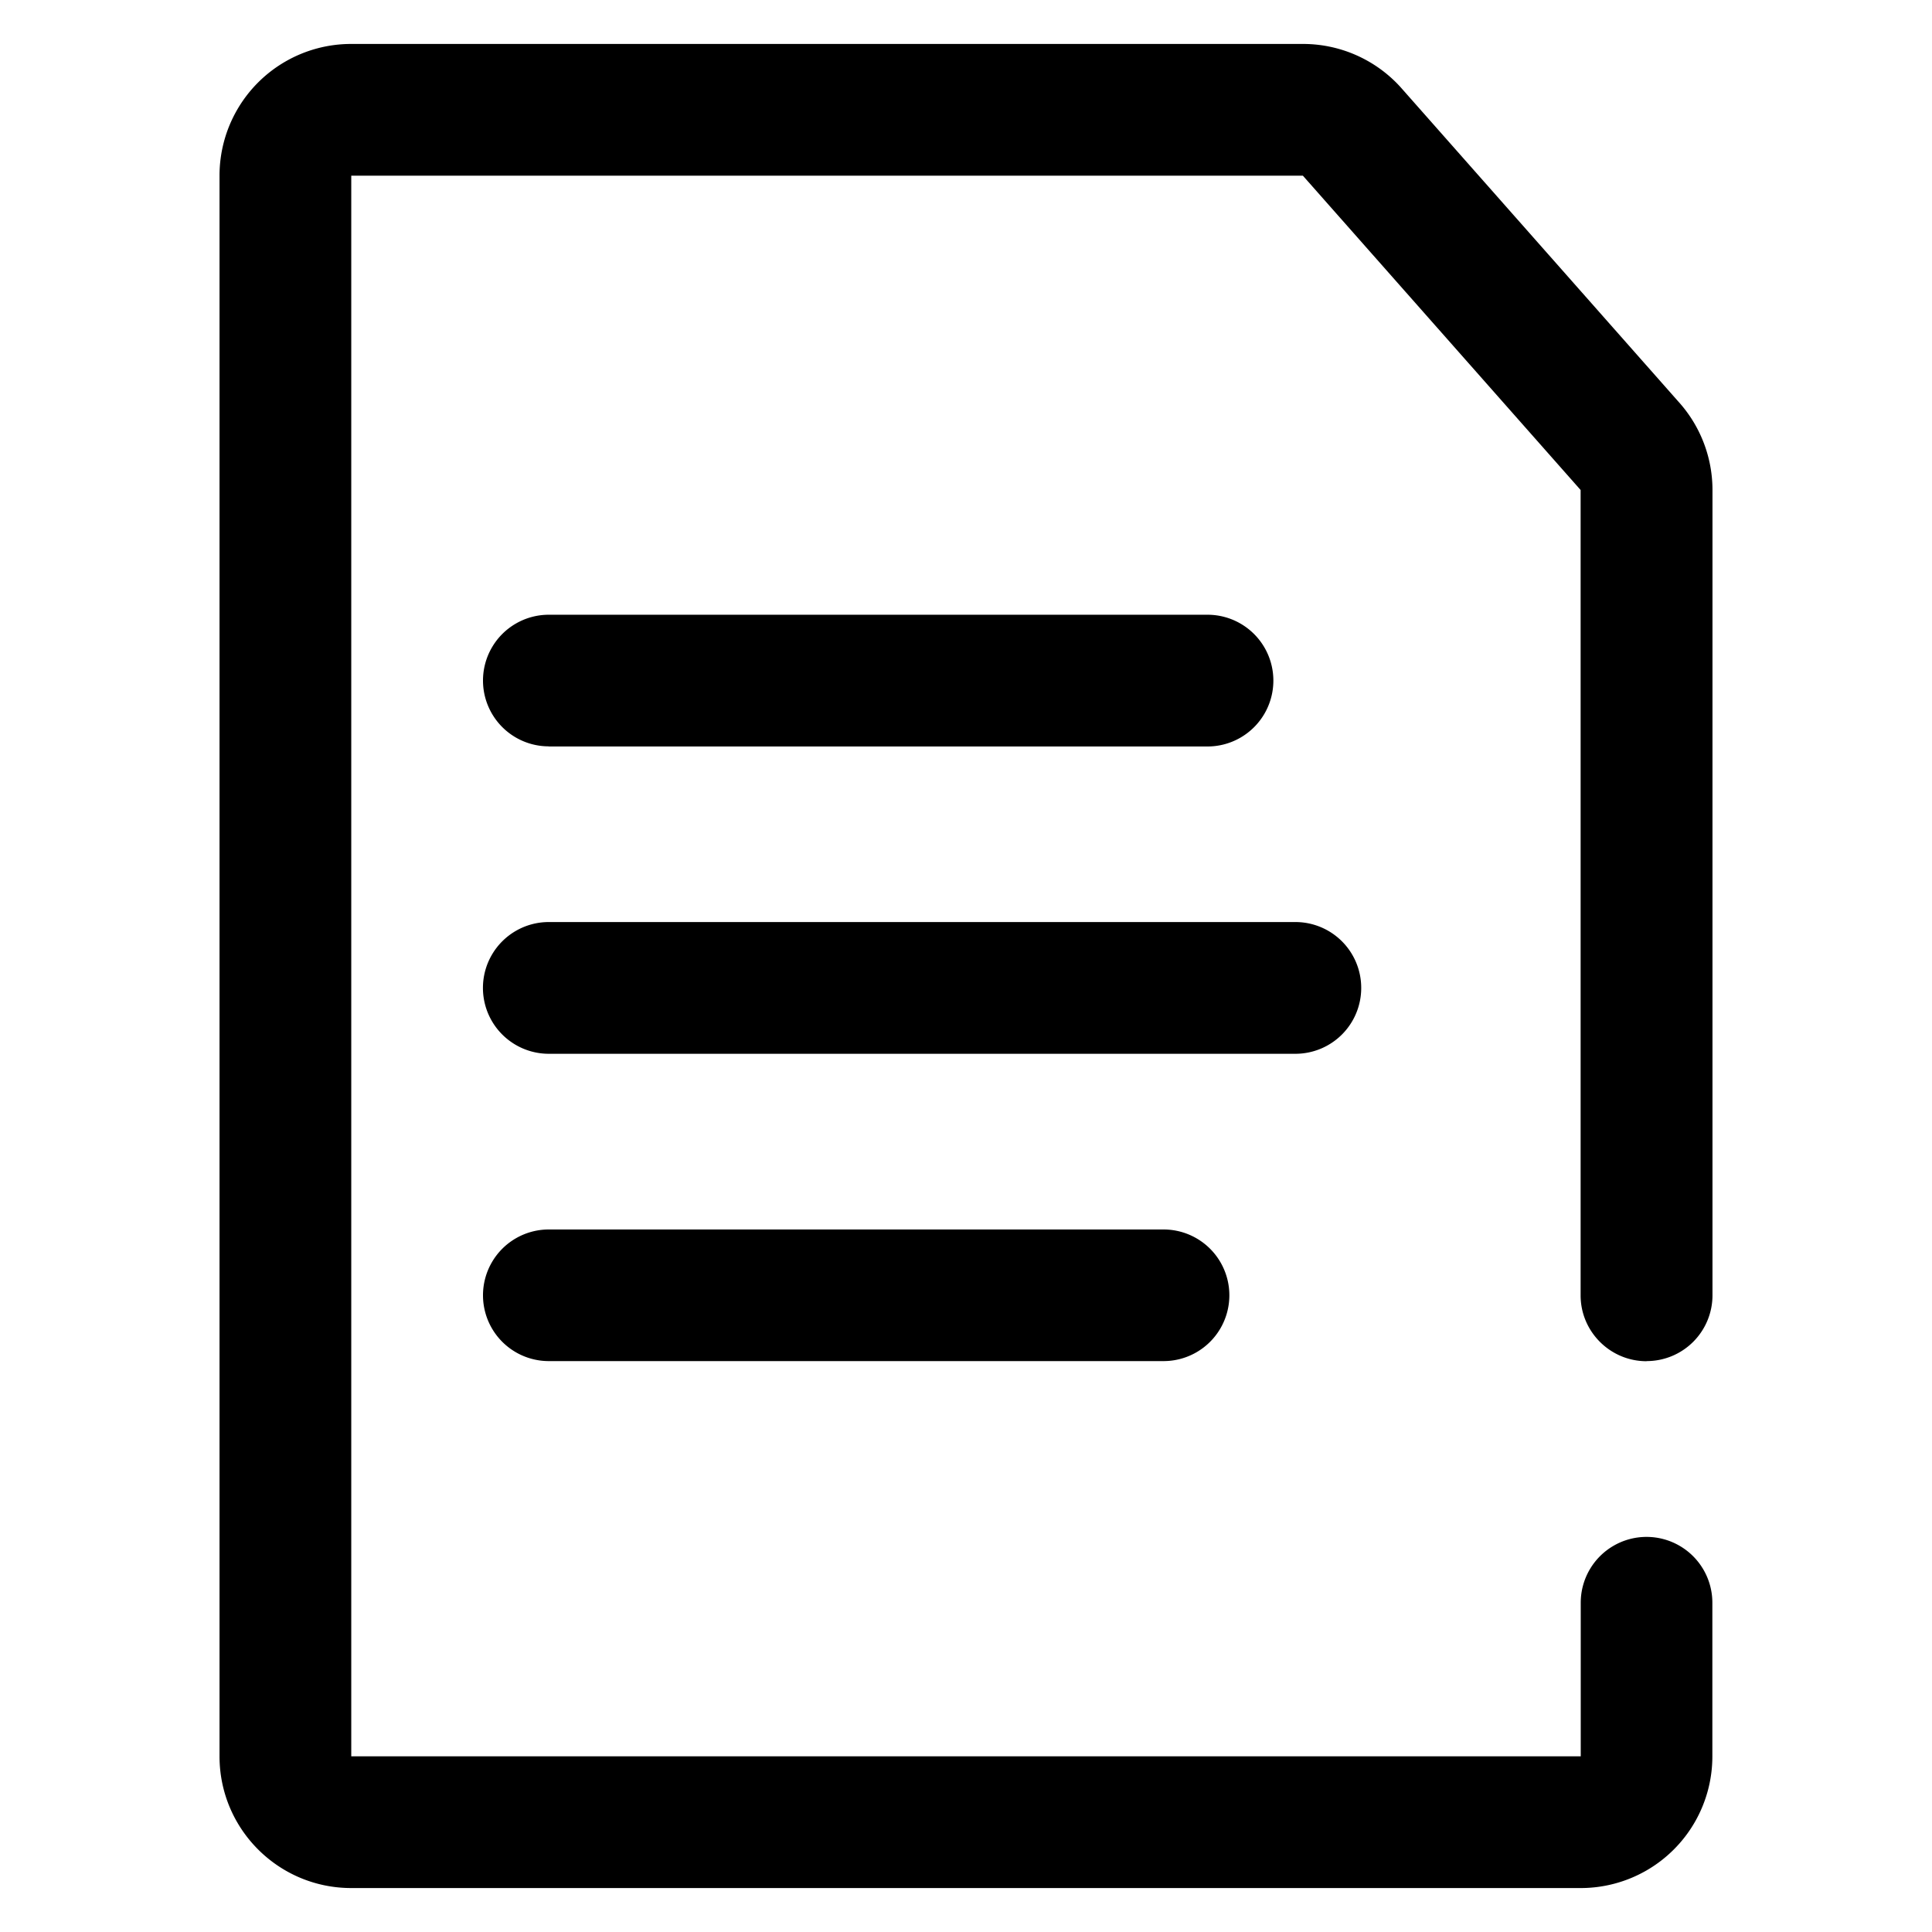 <?xml version="1.0" standalone="no"?><!DOCTYPE svg PUBLIC "-//W3C//DTD SVG 1.1//EN" "http://www.w3.org/Graphics/SVG/1.1/DTD/svg11.dtd"><svg class="icon" width="100px" height="100.00px" viewBox="0 0 1024 1024" version="1.1" xmlns="http://www.w3.org/2000/svg"><path d="M290.88 651.648a34.88 34.88 0 0 0 0 69.76h325.824a34.88 34.88 0 1 0 0-69.76h-325.76z m581.824 69.76a34.88 34.88 0 0 0 34.944-34.88V259.712c0-17.344-6.464-34.112-18.176-46.976l-147.2-166.592a69.76 69.76 0 0 0-51.712-22.848H186.24a69.76 69.76 0 0 0-69.888 69.76v837.824c0 38.592 31.296 69.824 69.824 69.824h651.648a69.76 69.76 0 0 0 69.76-69.76v-81.472a34.88 34.88 0 1 0-69.76 0v81.408H186.176V93.12h504.384l147.2 166.592v426.88c0 19.2 15.68 34.88 34.944 34.88z m-151.232-197.76a34.88 34.88 0 0 0-34.944-34.944H290.88a34.88 34.88 0 1 0 0 69.824h395.648a34.88 34.88 0 0 0 34.944-34.88z m-430.592-128H640a34.88 34.88 0 0 0 0-69.824H290.88a34.88 34.88 0 1 0 0 69.76z" /></svg>